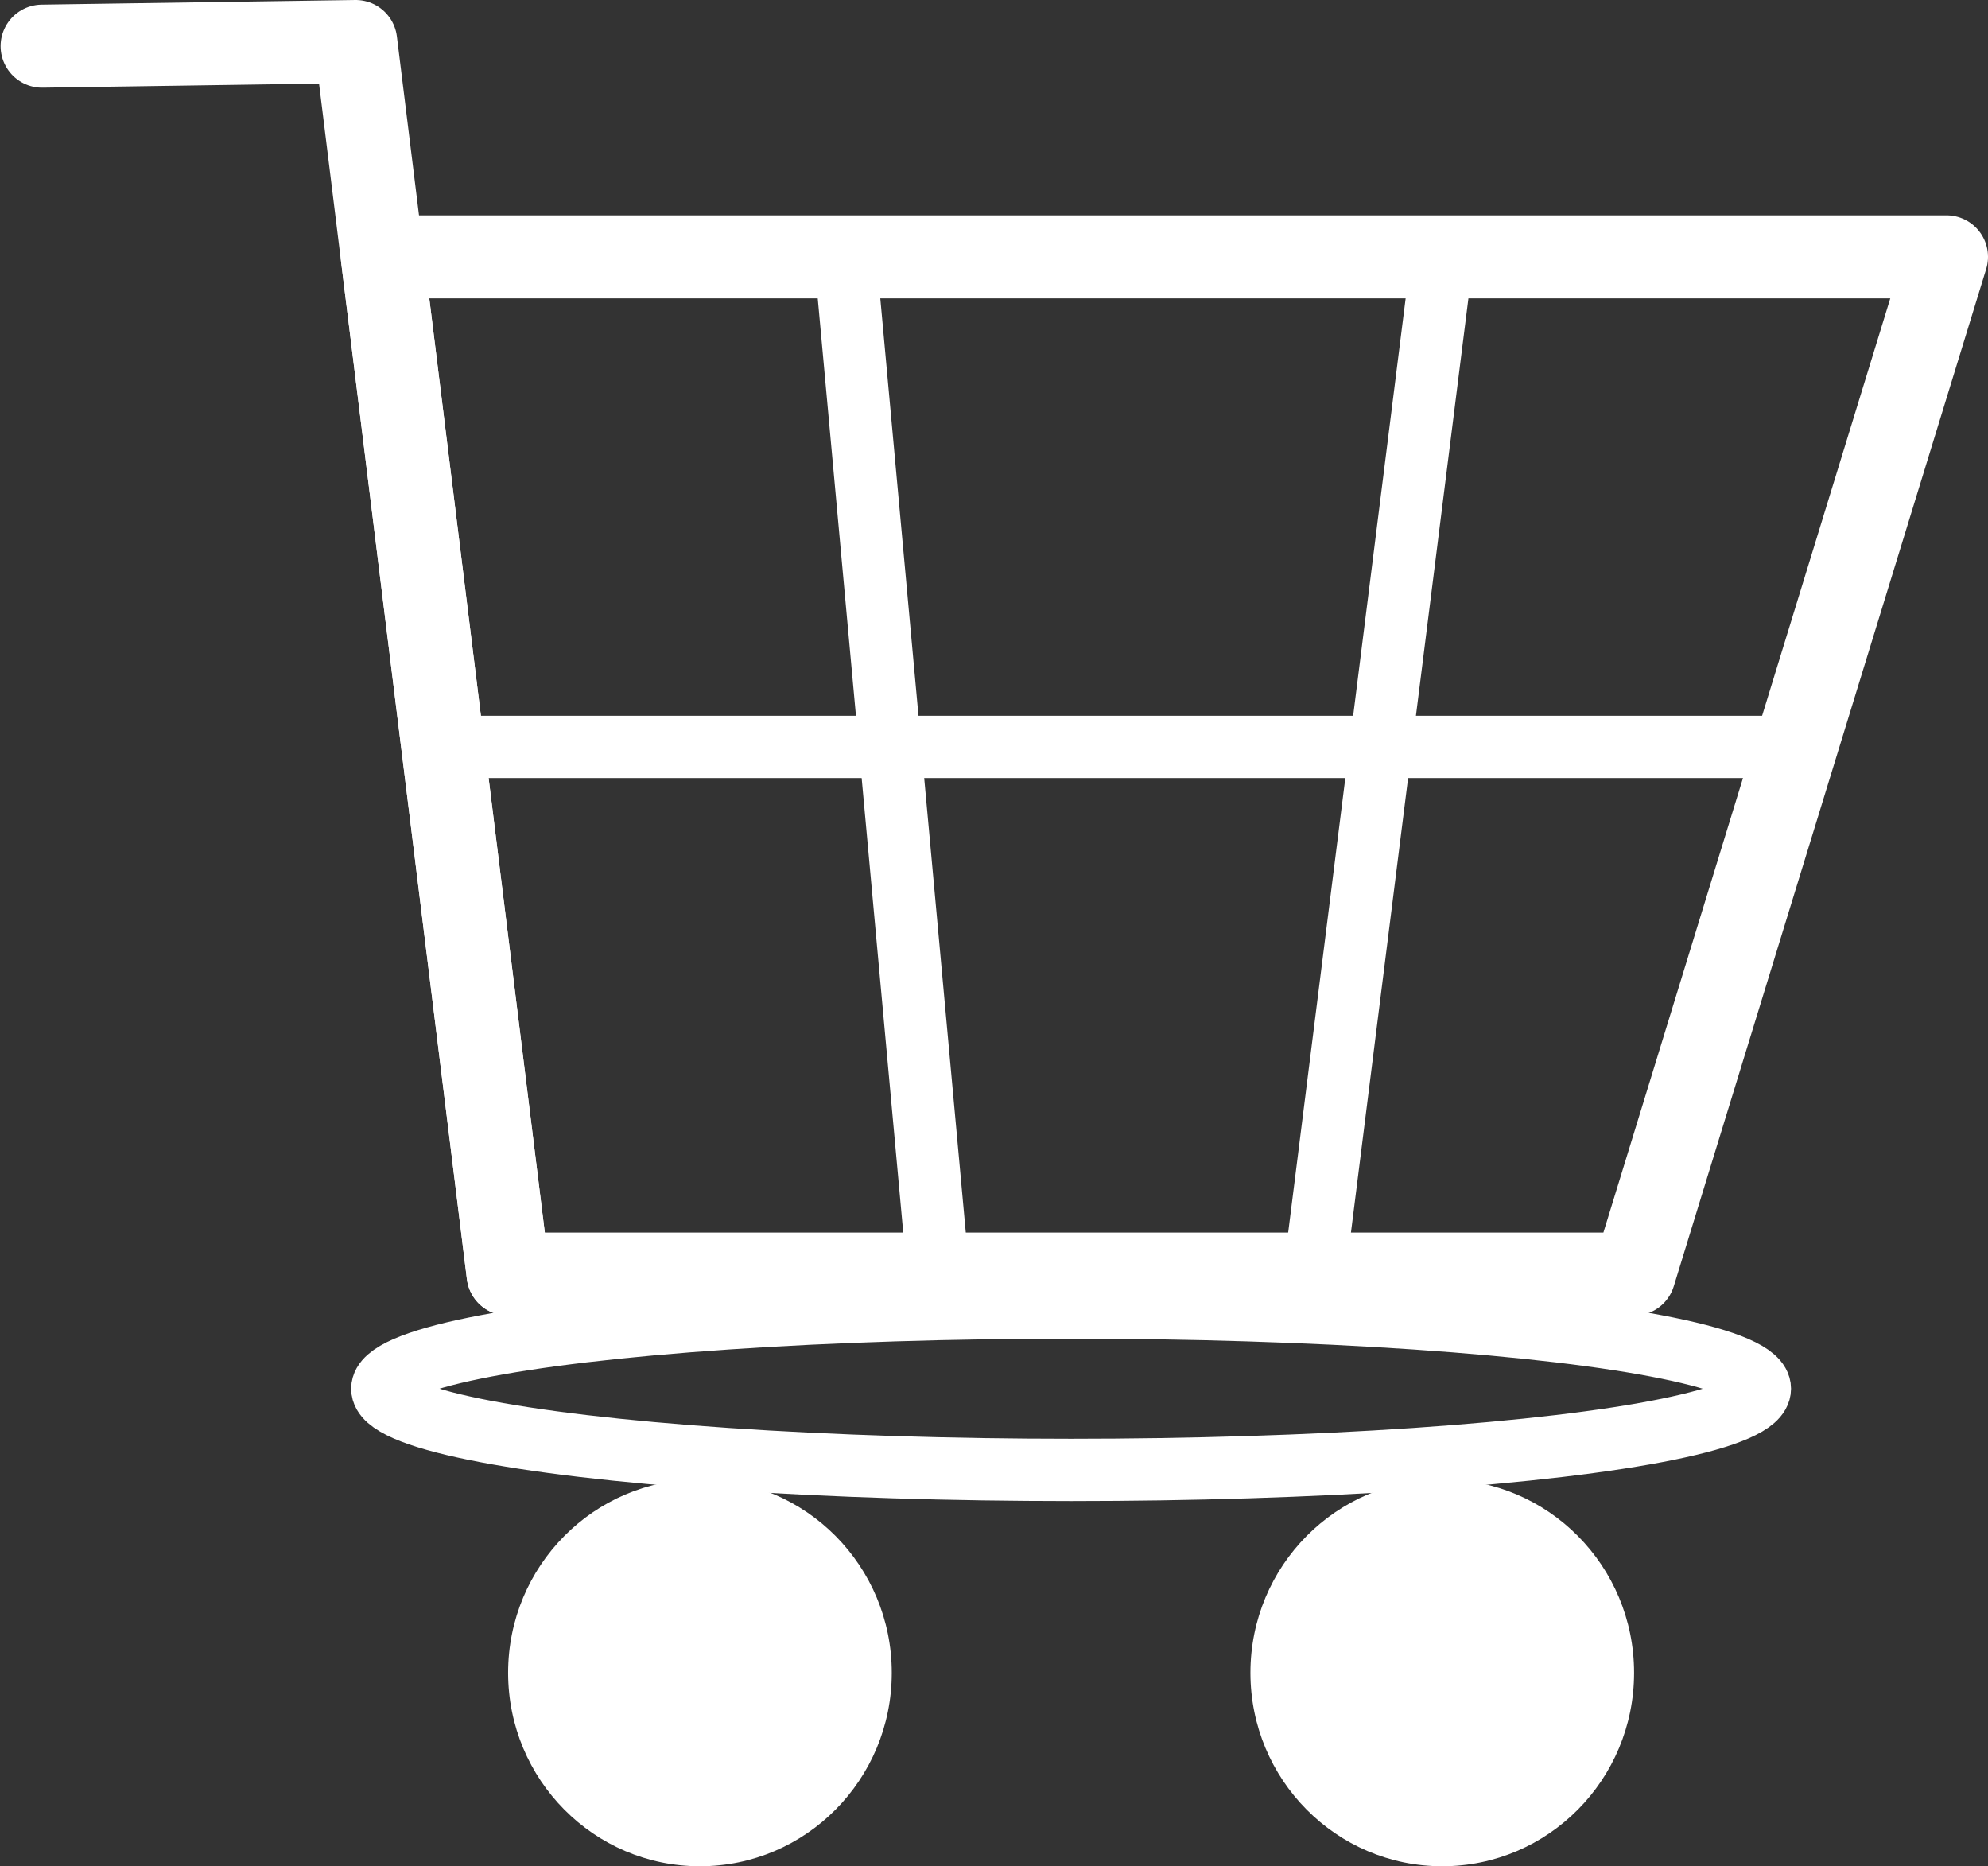 <svg xmlns="http://www.w3.org/2000/svg" width="4787.673" height="4493.35" viewBox="0 0 4787.673 4493.35">
  <rect x="0" y="0" width="4787.673" height="4493.35" fill="#333333" stroke="none"/>
  <defs>
    <style>
      .cls-1 {
        fill: #fff;
      }

      .cls-2, .cls-3, .cls-4 {
        fill: none;
        stroke: #fff;
        stroke-linejoin: round;
        stroke-miterlimit: 10;
      }

      .cls-2, .cls-4 {
        stroke-width: 150px;
      }

      .cls-3, .cls-4 {
        stroke-linecap: round;
      }

      .cls-3 {
        stroke-width: 200px;
      }
    </style>
  </defs>
  <g id="shop_icon_1_" data-name="shop icon (1)" transform="translate(-359.728 -769.7)">
    <g id="Group_13" data-name="Group 13">
      <ellipse id="Ellipse_5" data-name="Ellipse 5" class="cls-1" cx="461.97" cy="465.78" rx="461.97" ry="465.78" transform="translate(1583.42 4331.49)"/>
      <ellipse id="Ellipse_6" data-name="Ellipse 6" class="cls-1" cx="461.97" cy="465.78" rx="461.97" ry="465.78" transform="translate(3371.11 4331.49)"/>
      <ellipse id="Ellipse_7" data-name="Ellipse 7" class="cls-2" cx="1658.81" cy="195.47" rx="1658.81" ry="195.47" transform="translate(1280.43 3917.83)"/>
      <path id="Path_399" data-name="Path 399" class="cls-3" d="M4295.06,3837.32H1583.41l-302.98-2449.2H5047.4Z"/>
      <path id="Path_400" data-name="Path 400" class="cls-3" d="M1583.41,3837.32,1216.3,869.7,461.19,880.83"/>
      <line id="Line_16" data-name="Line 16" class="cls-4" x1="224.22" y1="2449.2" transform="translate(2395.25 1388.12)"/>
      <line id="Line_17" data-name="Line 17" class="cls-4" y1="2449.2" x2="308.06" transform="translate(3525.02 1388.12)"/>
      <line id="Line_18" data-name="Line 18" class="cls-4" x2="3244.85" transform="translate(1426.38 2567.96)"/>
    </g>
  </g>
</svg>

